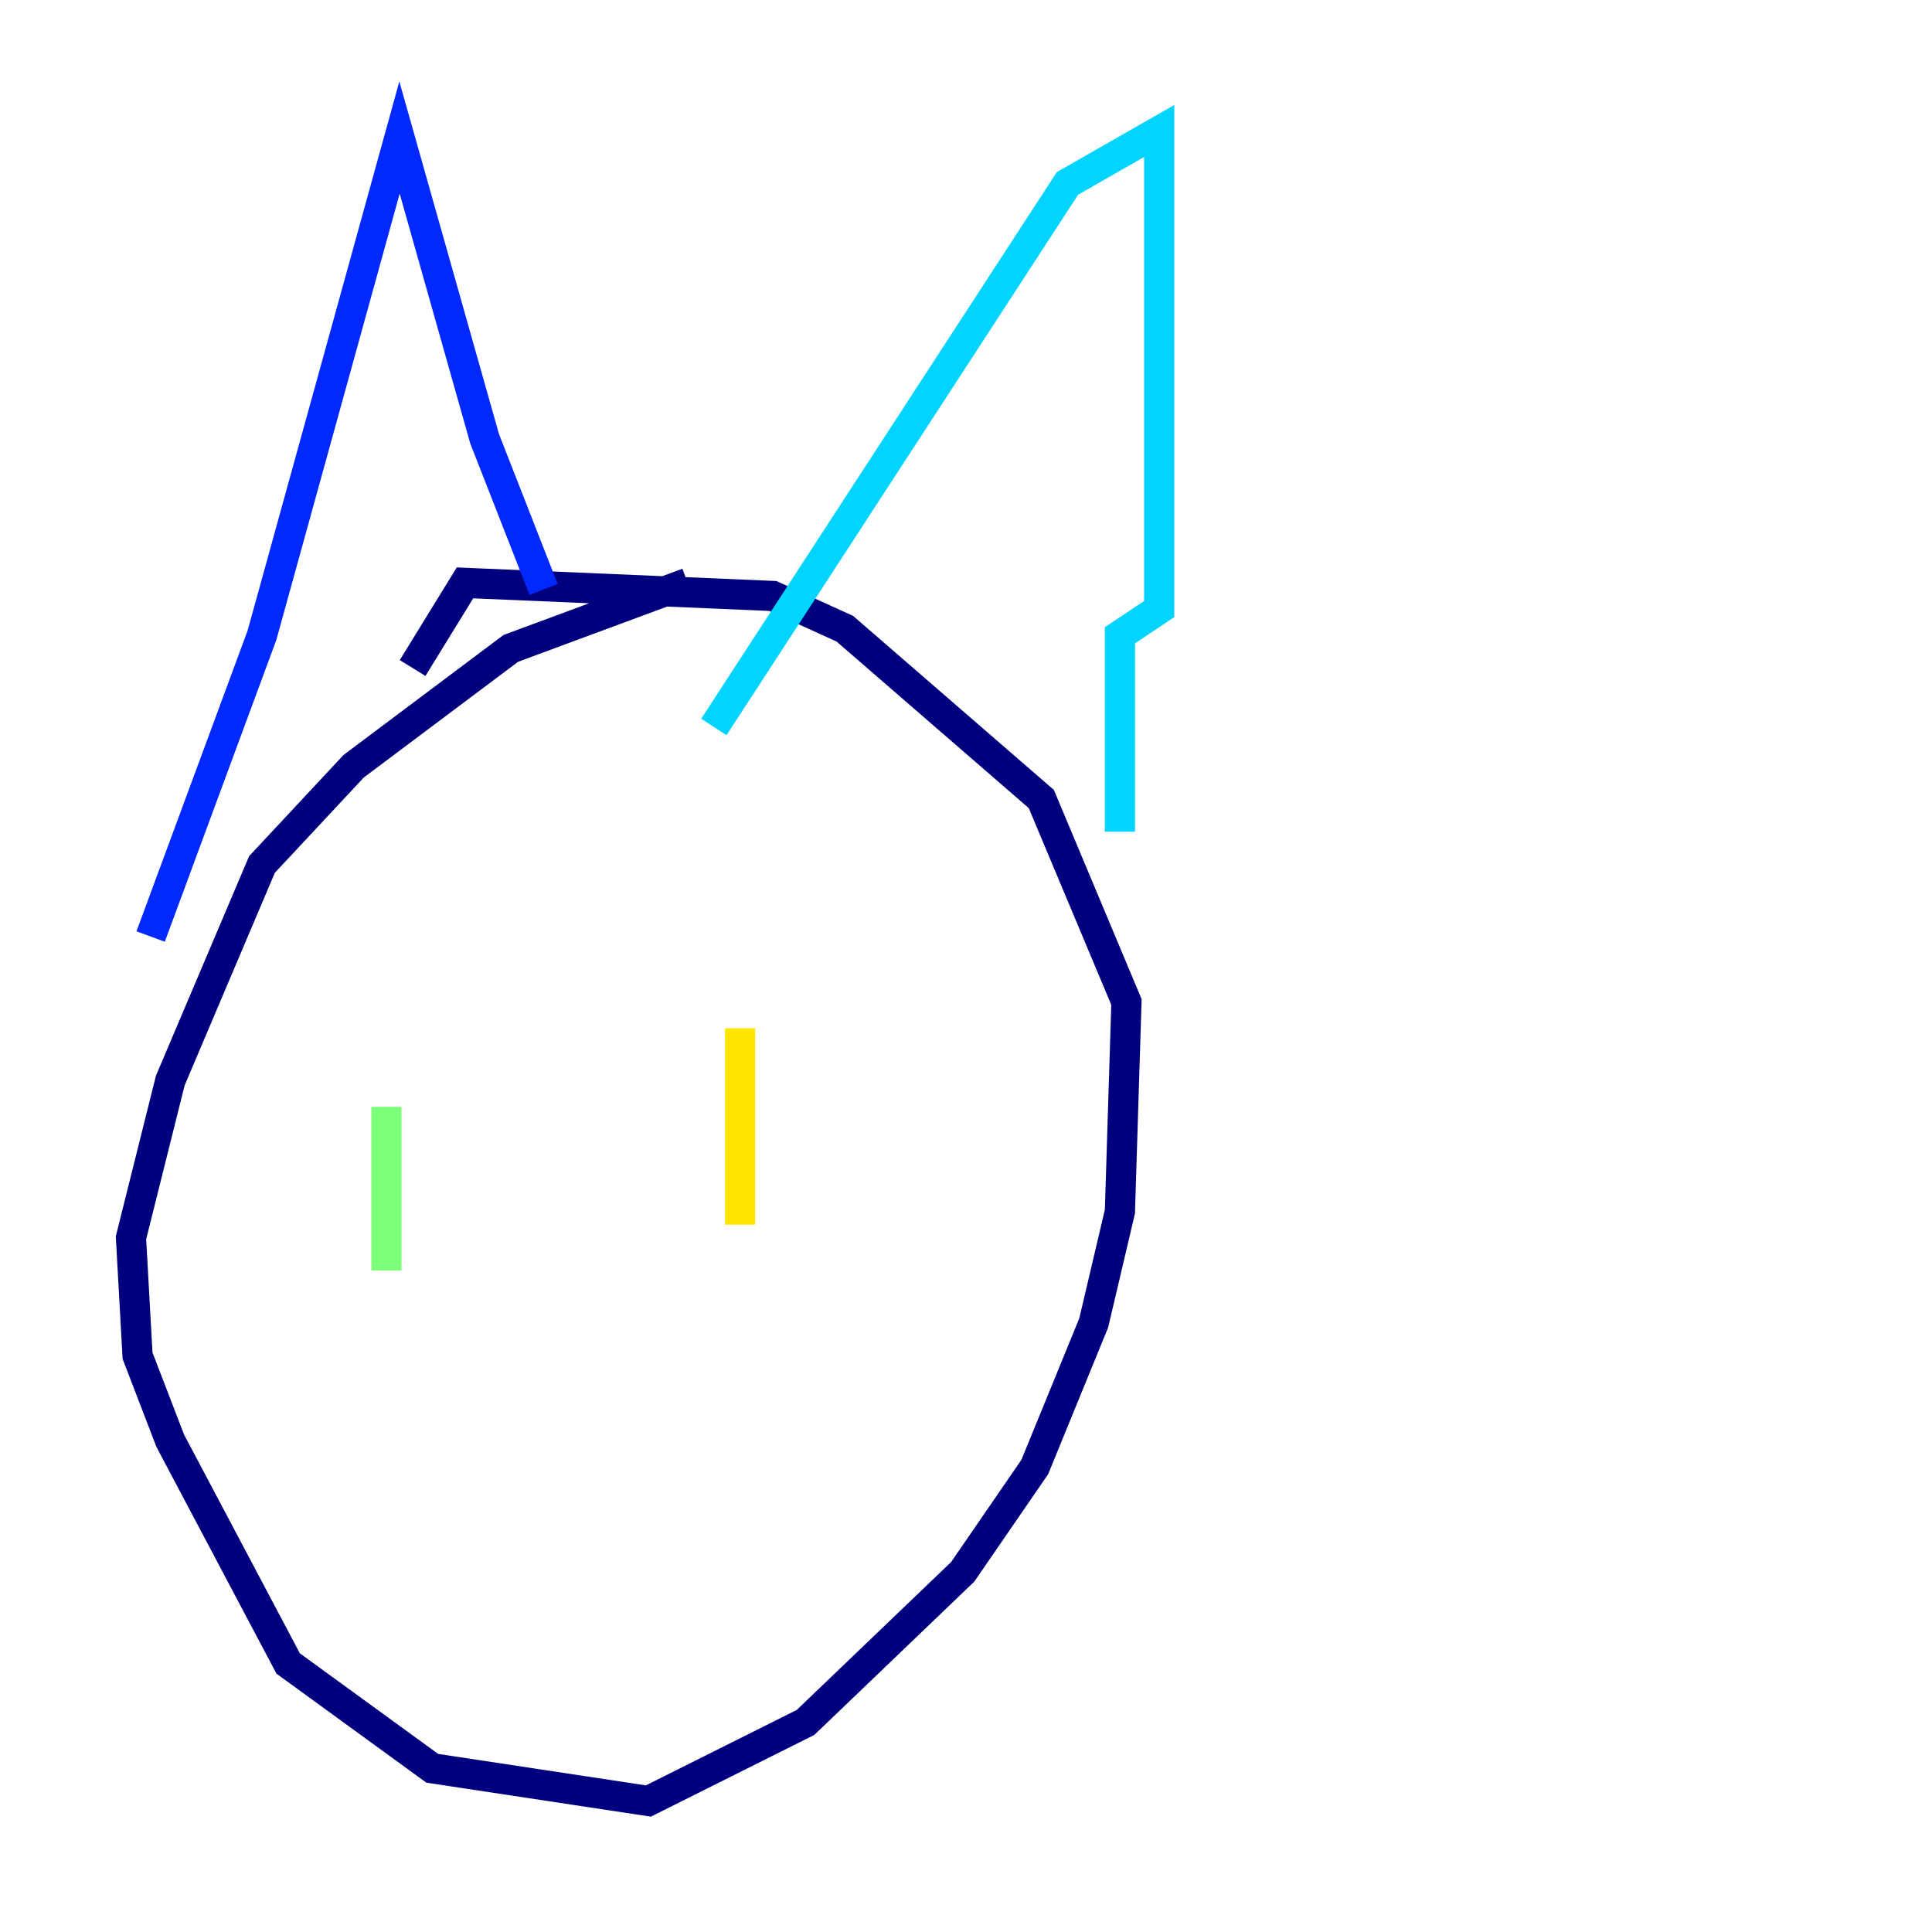 <?xml version="1.0" encoding="utf-8" ?>
<svg baseProfile="tiny" height="128" version="1.2" viewBox="0,0,128,128" width="128" xmlns="http://www.w3.org/2000/svg" xmlns:ev="http://www.w3.org/2001/xml-events" xmlns:xlink="http://www.w3.org/1999/xlink"><defs /><polyline fill="none" points="45.559,38.617 33.844,42.956 23.43,50.766 17.356,57.275 11.281,71.593 8.678,82.007 9.112,89.817 11.281,95.458 19.091,110.21 28.637,117.153 42.956,119.322 53.37,114.115 63.783,104.136 68.556,97.193 72.461,87.647 74.197,80.271 74.63,66.386 68.99,52.936 55.973,41.654 51.2,39.485 30.807,38.617 27.336,44.258" stroke="#00007f" stroke-width="2" /><polyline fill="none" points="9.98,62.047 17.356,42.088 26.468,9.112 32.108,29.071 36.014,39.051" stroke="#0028ff" stroke-width="2" /><polyline fill="none" points="47.295,48.163 70.725,12.149 76.8,8.678 76.8,40.352 74.197,42.088 74.197,55.105" stroke="#00d4ff" stroke-width="2" /><polyline fill="none" points="25.6,73.329 25.6,84.176" stroke="#7cff79" stroke-width="2" /><polyline fill="none" points="49.031,68.122 49.031,81.139" stroke="#ffe500" stroke-width="2" /><polyline fill="none" points="35.146,95.458 35.146,95.458" stroke="#ff4600" stroke-width="2" /><polyline fill="none" points="60.746,109.342 60.746,109.342" stroke="#7f0000" stroke-width="2" /></svg>